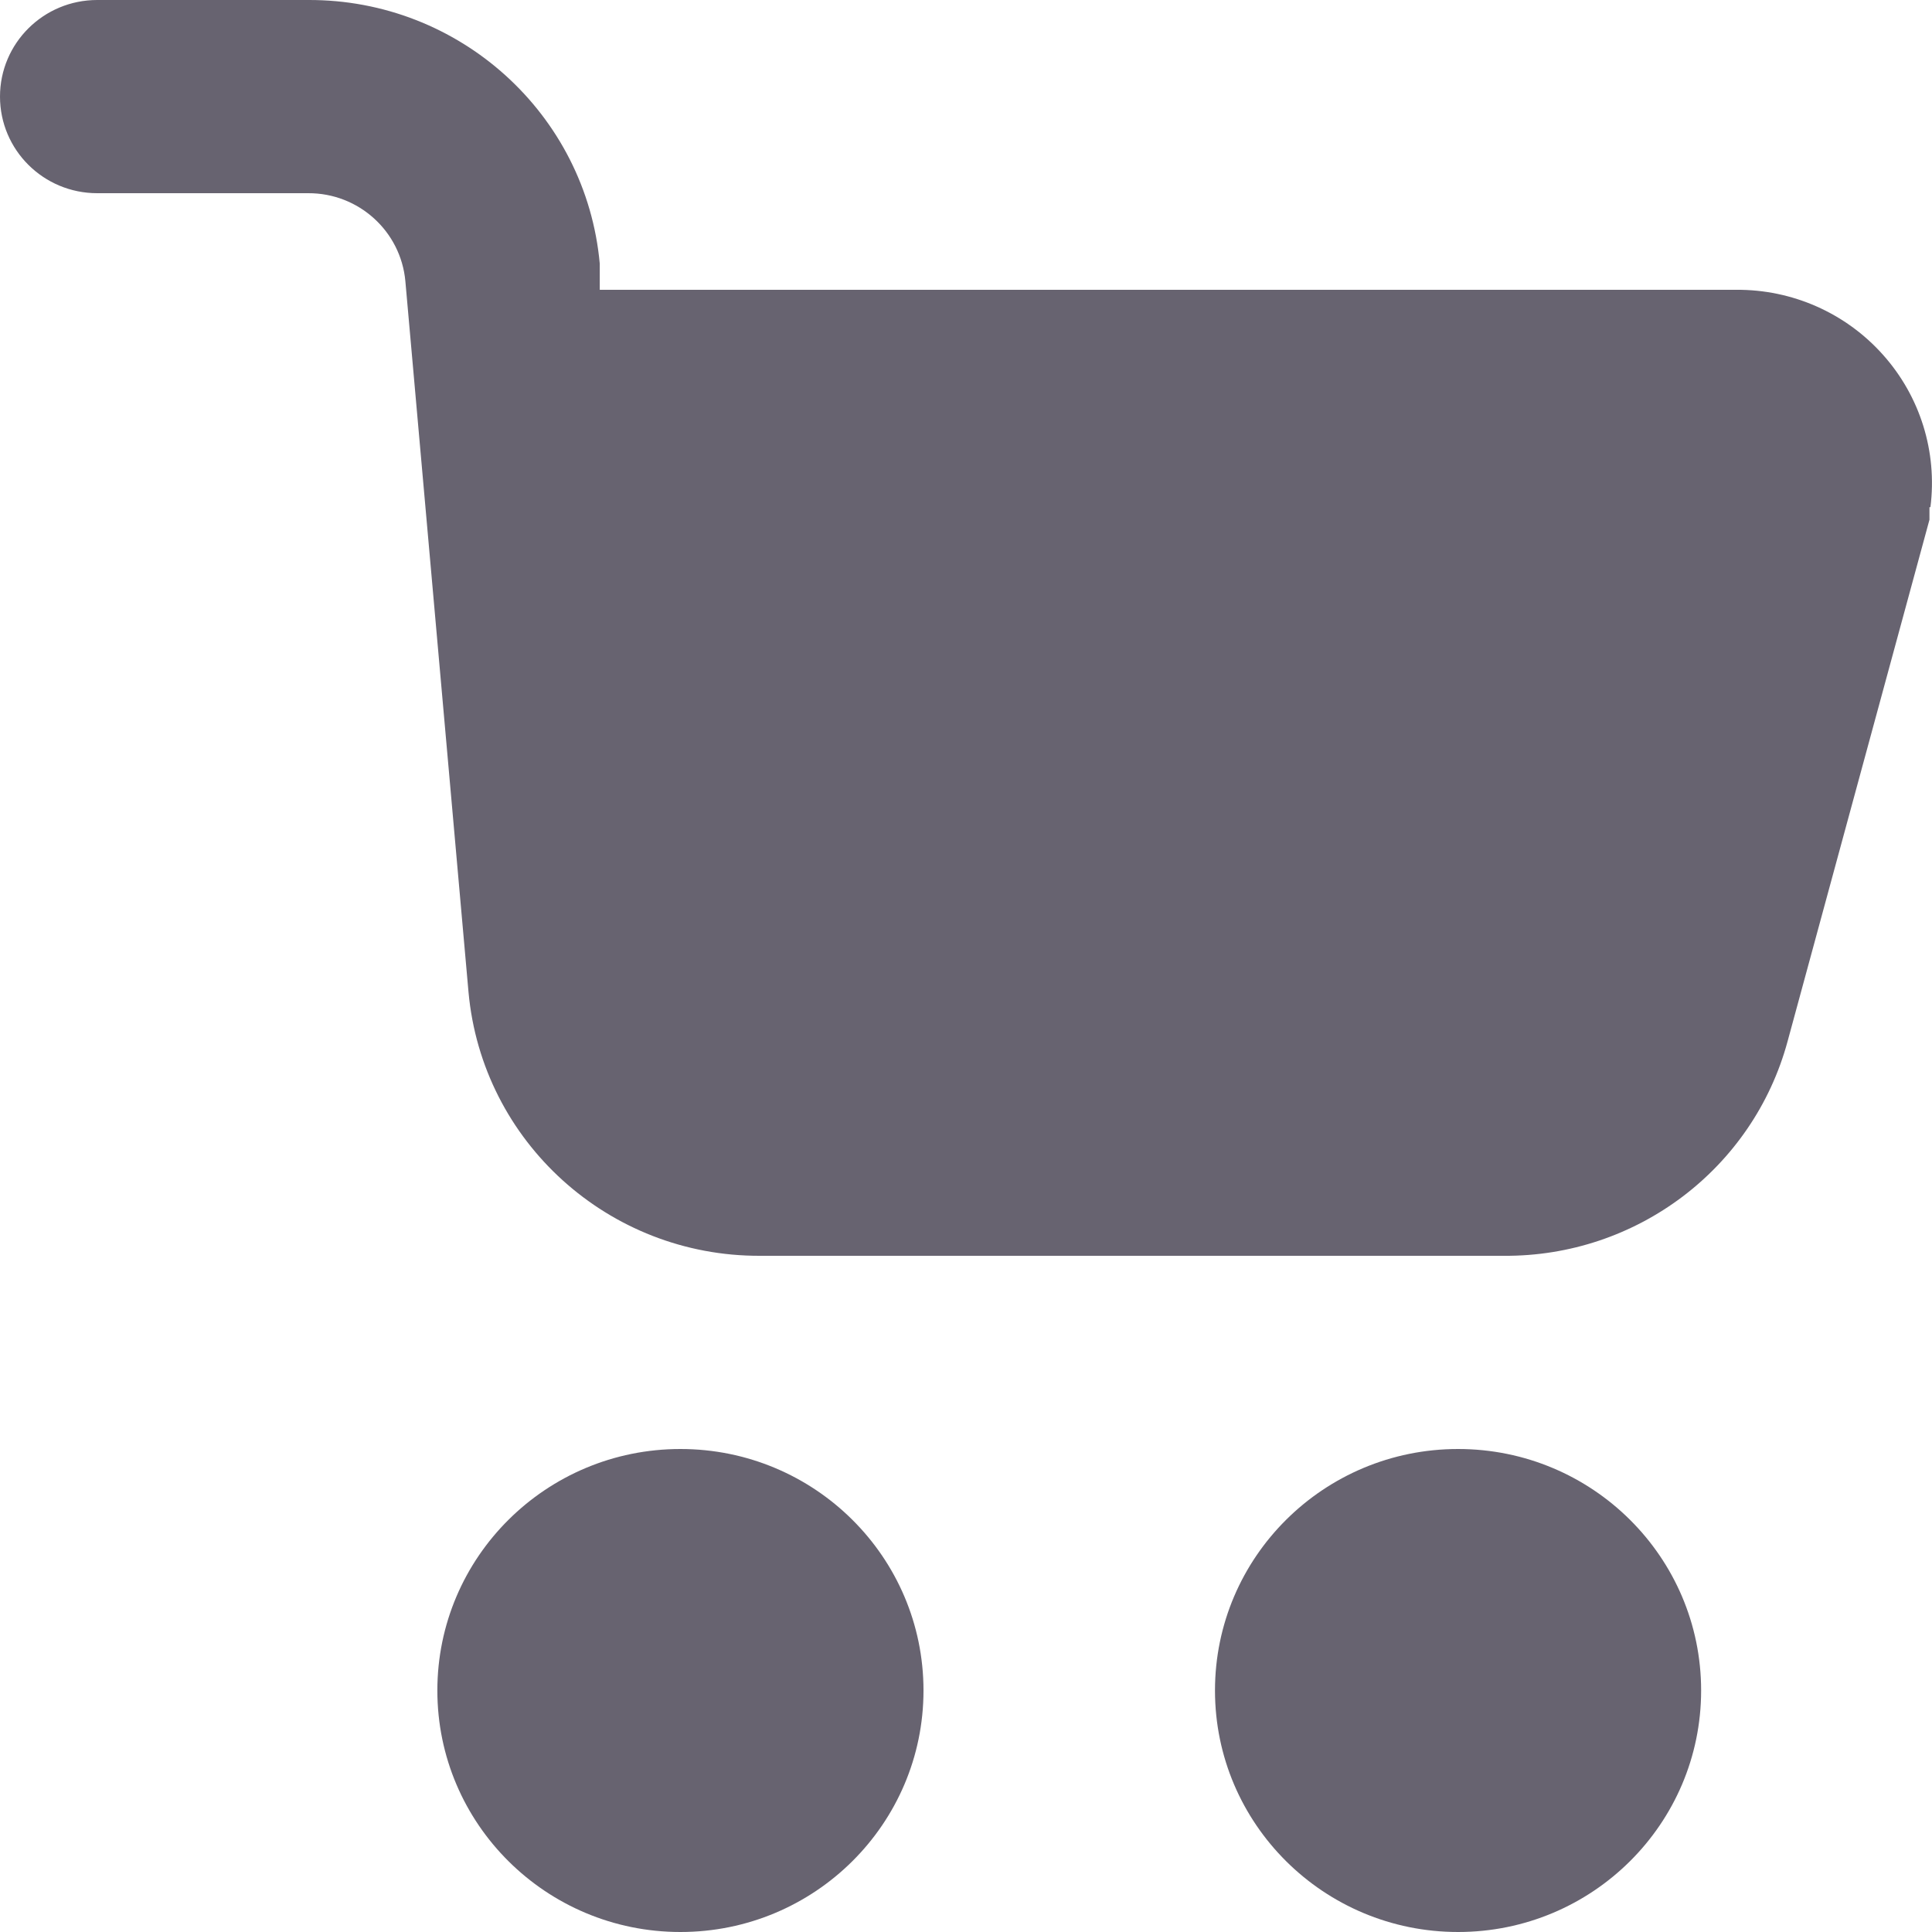 <?xml version="1.0" encoding="UTF-8"?>
<svg width="16px" height="16px" viewBox="0 0 16 16" version="1.1" xmlns="http://www.w3.org/2000/svg" xmlns:xlink="http://www.w3.org/1999/xlink">
    <title>cart-shopping-ecommerce-basket</title>
    <g id="Marketplace-Final" stroke="none" stroke-width="1" fill="none" fill-rule="evenodd">
        <g id="Detail" transform="translate(-538, -1223)" fill="#676370" fill-rule="nonzero">
            <g id="cart-shopping-ecommerce-basket" transform="translate(538, 1223)">
                <path d="M15.979,4.2 L15.979,4.304 L14.804,8.624 C14.518,9.679 13.552,10.408 12.453,10.4 L6.295,10.4 C5.042,10.405 3.993,9.456 3.88,8.216 L3.357,2.328 C3.319,1.915 2.97,1.598 2.552,1.6 L0.805,1.6 C0.36,1.6 0,1.242 0,0.8 C0,0.358 0.36,0 0.805,0 L2.552,0 C3.805,-0.005 4.854,0.944 4.967,2.184 L4.967,2.4 L14.377,2.4 C14.842,2.396 15.285,2.592 15.593,2.937 C15.902,3.282 16.045,3.742 15.987,4.2 L15.979,4.2 Z" id="Path"></path>
                <ellipse id="Oval" cx="5.635" cy="14" rx="2.013" ry="2"></ellipse>
                <ellipse id="Oval" cx="12.075" cy="14" rx="2.013" ry="2"></ellipse>
            </g>
        </g>
    </g>
</svg>